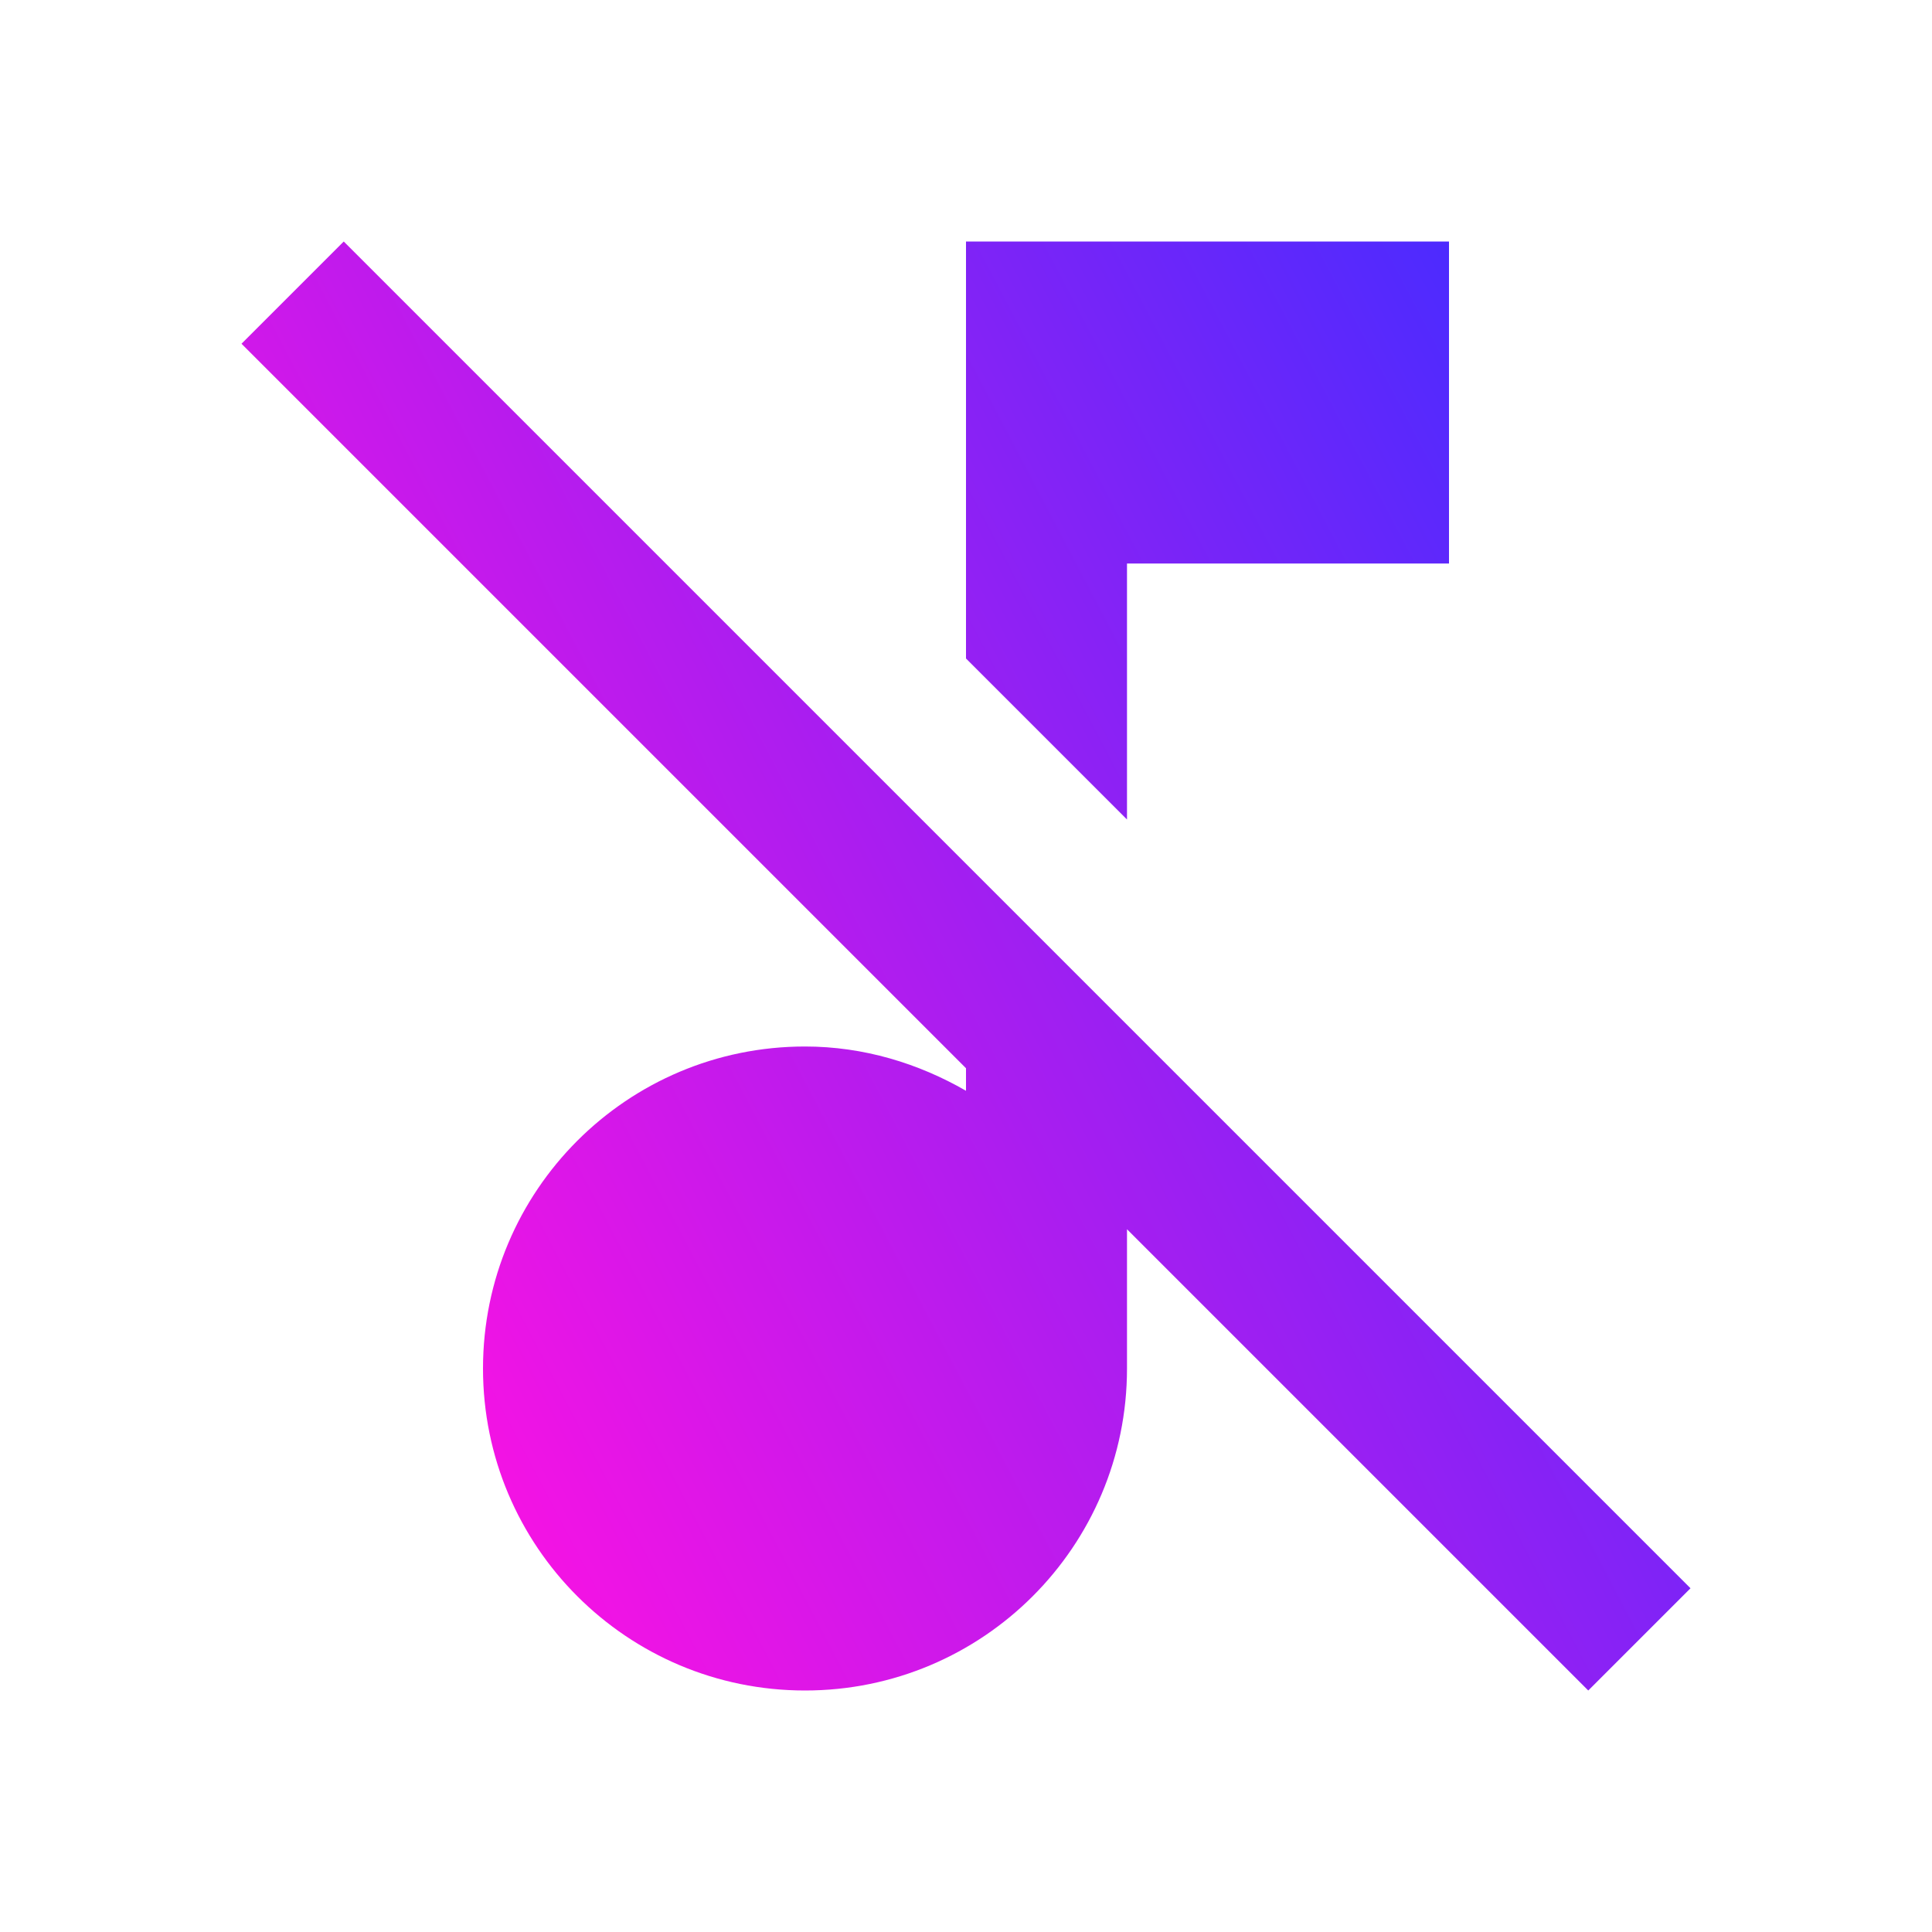 <svg width="60" height="60" viewBox="0 0 60 60" fill="none" xmlns="http://www.w3.org/2000/svg">
<g clip-path="url(#clip0_52_2)">
<path d="M10.675 7.5L7.5 10.675L30 33.175V33.875C28.525 33.025 26.825 32.5 25 32.5C19.475 32.5 15 36.975 15 42.5C15 48.025 19.475 52.5 25 52.5C30.525 52.5 35 48.025 35 42.5V38.175L49.325 52.5L52.5 49.325L10.675 7.5ZM35 17.5H45V7.5H30V20.45L35 25.45V17.5Z" fill="url(#paint0_linear_52_2)"/>
</g>
<defs>
<linearGradient id="paint0_linear_52_2" x1="52.194" y1="19.161" x2="10.903" y2="40.839" gradientUnits="userSpaceOnUse">
<stop stop-color="#492BFF"/>
<stop offset="1" stop-color="#FA12E3"/>
</linearGradient>
<clipPath id="clip0_52_2">
<rect width="60" height="60" fill="white"/>
</clipPath>
</defs>
</svg>
